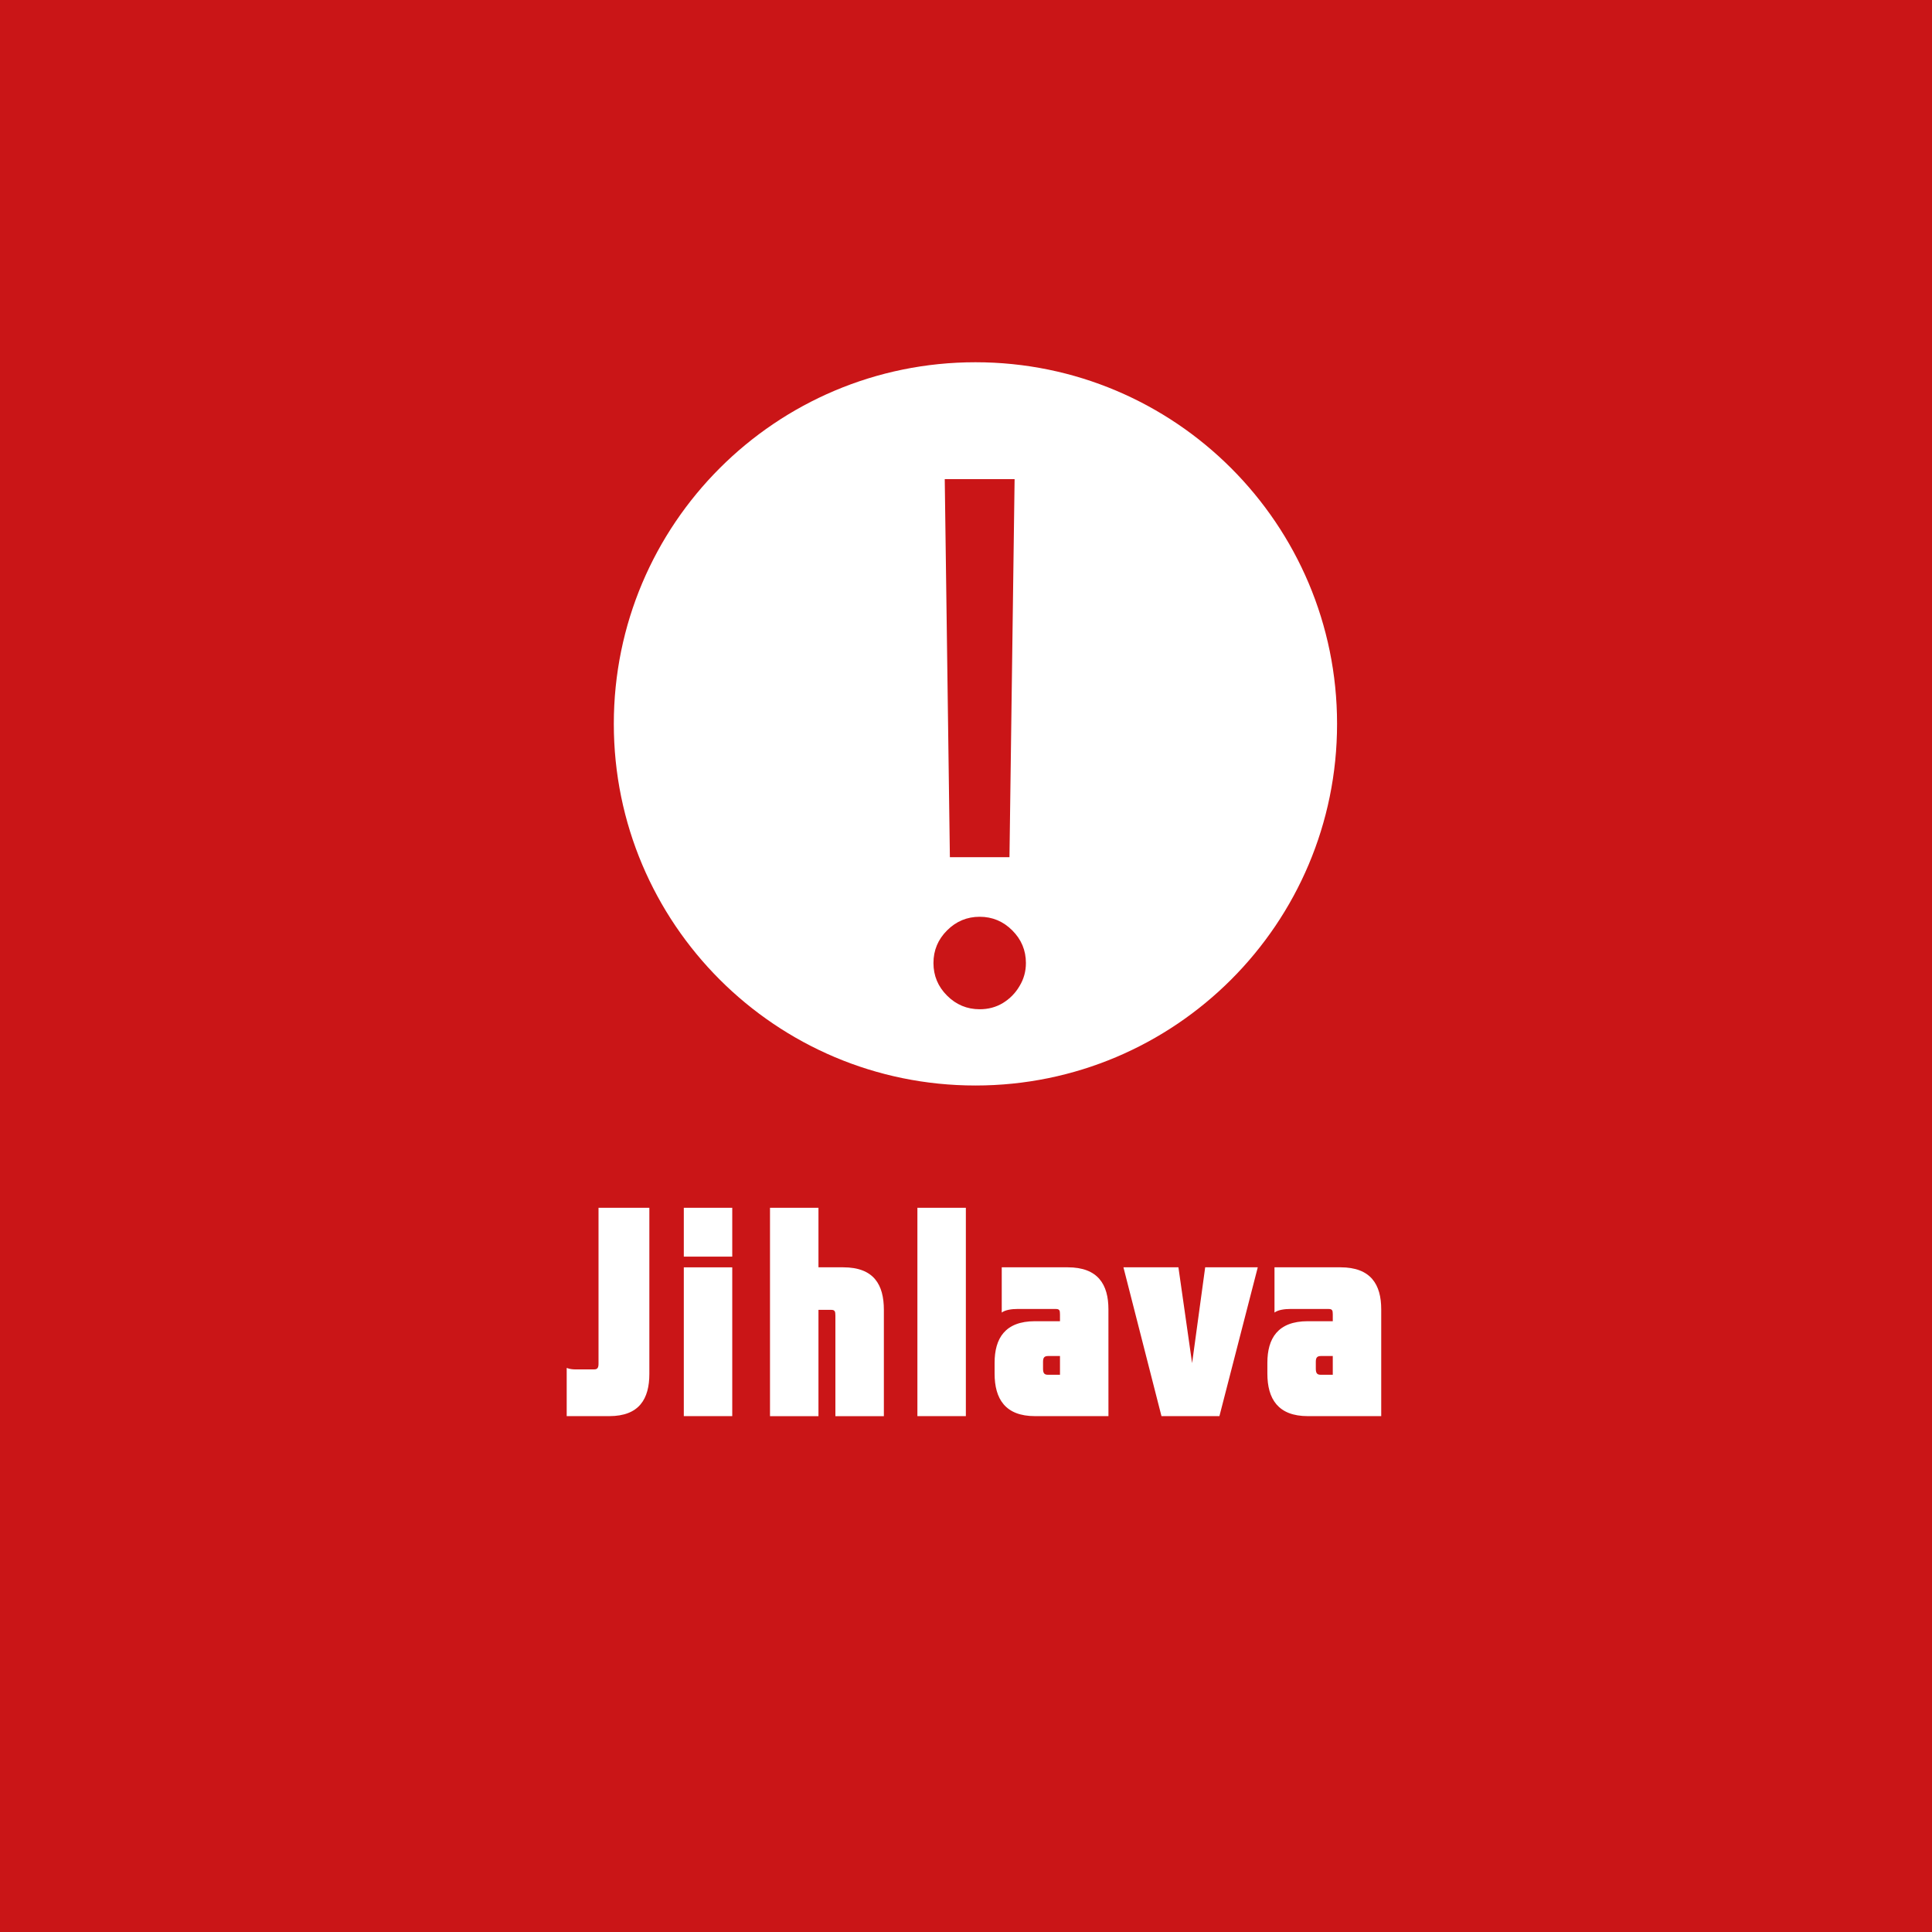 <svg width="96" height="96" viewBox="0 0 96 96" fill="none" xmlns="http://www.w3.org/2000/svg">
<rect x="0" y="0" width="96" height="96" fill="#333333" stroke="none"/>
<g clip-path="url(#clip0_64_219)">
<path d="M0 0H96V96H0V0Z" fill="#CA1517"/>
<path d="M34.905 54.582C34.054 54.64 33.157 54.556 32.384 54.974C31.703 55.016 31.019 54.991 30.347 55.1C29.909 55.405 29.918 55.986 29.743 56.433C30.419 56.421 31.095 56.4 31.767 56.375L31.508 56.885L32.06 56.647L32.056 57.198L32.6 57.236L32.379 57.938L32.821 57.971C32.451 60.417 33.939 63.059 36.596 63.335C37.021 65.262 36.868 67.373 35.614 68.982C35.287 69.049 34.641 69.187 34.318 69.254C34.432 69.417 34.666 69.735 34.781 69.894C35.329 69.873 35.878 69.844 36.426 69.818C37.026 67.457 38.165 65.279 39.117 63.047C40.499 64.798 41.426 66.989 41.115 69.246C40.737 69.488 40.362 69.739 39.993 69.99C41.034 70.776 42.059 70.044 43.024 69.521C43.666 67.941 44.827 66.591 45.15 64.89C45.413 63.928 45.86 63.029 46.357 62.164C46.323 63.456 47.254 64.501 47.279 65.776C47.347 67.21 48.176 69.116 46.544 69.998C47.19 70.194 47.858 70.265 48.529 70.144C48.312 69.254 48.143 68.343 48.177 67.423C48.309 65.642 47.96 63.811 48.682 62.11C49.295 62.335 49.911 62.566 50.545 62.729C50.149 62.24 49.652 61.846 49.15 61.466C49.116 60.668 49.282 59.802 48.861 59.075C48.36 58.205 47.556 57.541 47.135 56.626C46.876 56.07 46.514 55.459 45.817 55.426C44.725 55.092 44.299 56.4 43.725 57.01C43.399 56.397 43.138 55.751 42.948 55.083C42.17 54.979 41.32 54.769 40.58 55.141C39.492 56.454 38.212 57.591 37.089 58.875C36.571 58.87 36.052 58.854 35.533 58.841C35.274 57.428 36.031 55.748 34.904 54.582L34.905 54.582ZM43.67 63.381C43.611 65.379 43.773 67.829 41.898 69.141C41.63 67.289 41.945 65.416 41.996 63.556C42.553 63.506 43.114 63.444 43.67 63.381H43.67Z" fill="#CA1517"/>
<g clip-path="url(#clip1_64_219)">
<path d="M76.938 53.397H20V78.185H76.938V53.397Z" fill="#CA1517"/>
<path d="M65.634 67.38H66.225V68.311H65.619C65.427 68.311 65.382 68.207 65.382 68V67.675C65.382 67.483 65.427 67.38 65.634 67.38ZM68.632 65.058C68.632 63.829 68.116 62.972 66.608 62.972H63.329V65.22C63.506 65.086 63.831 65.042 64.113 65.042H66.003C66.195 65.042 66.225 65.102 66.225 65.309V65.65H64.984C63.492 65.65 62.975 66.506 62.975 67.719V68.252C62.975 69.508 63.506 70.367 64.984 70.367H68.632V65.058ZM60.592 70.367L62.498 62.972H59.885L59.235 67.734L58.555 62.972H55.823L57.713 70.367H60.592ZM52.079 67.38H52.67V68.311H52.065C51.872 68.311 51.828 68.207 51.828 68V67.675C51.828 67.483 51.872 67.38 52.079 67.38ZM55.077 65.058C55.077 63.829 54.56 62.972 53.055 62.972H49.776V65.22C49.951 65.086 50.278 65.042 50.557 65.042H52.449C52.641 65.042 52.67 65.102 52.67 65.309V65.65H51.429C49.938 65.65 49.421 66.506 49.421 67.719V68.252C49.421 69.508 49.951 70.367 51.429 70.367H55.078L55.077 65.058ZM45.585 70.367H47.993V60.014H45.585V70.367ZM40.669 62.972V60.014H38.261V70.368H40.669V65.086H41.304C41.481 65.086 41.51 65.162 41.51 65.368V70.368H43.919V65.086C43.919 63.845 43.431 62.972 41.895 62.972H40.669ZM33.978 62.44H36.385V60.014H33.978V62.44ZM33.978 70.367H36.385V62.973H33.978V70.367ZM29.518 68.045H28.587C28.455 68.045 28.308 68.03 28.159 67.971V70.367H30.272C31.764 70.367 32.266 69.508 32.266 68.267V60.014H29.74V67.765C29.74 67.971 29.68 68.045 29.518 68.045Z" fill="white"/>
</g>
<circle cx="48.469" cy="35.969" r="17.969" fill="#CA1517"/>
<path fill-rule="evenodd" clip-rule="evenodd" d="M66.438 35.969C66.438 45.893 58.393 53.938 48.469 53.938C38.545 53.938 30.5 45.893 30.5 35.969C30.5 26.045 38.545 18 48.469 18C58.393 18 66.438 26.045 66.438 35.969ZM50.16 42.594L50.415 23.808H46.944L47.199 42.594H50.16ZM47.059 49.472C47.51 49.923 48.05 50.149 48.68 50.149C49.105 50.149 49.488 50.047 49.828 49.843C50.177 49.63 50.454 49.349 50.658 49C50.871 48.651 50.977 48.269 50.977 47.852C50.977 47.222 50.751 46.682 50.3 46.231C49.85 45.78 49.309 45.554 48.68 45.554C48.05 45.554 47.51 45.78 47.059 46.231C46.608 46.682 46.383 47.222 46.383 47.852C46.383 48.481 46.608 49.022 47.059 49.472Z" fill="white"/>
</g>
<defs>
<clipPath id="clip0_64_219">
<rect width="96" height="96" fill="white"/>
</clipPath>
<clipPath id="clip1_64_219">
<rect width="56.938" height="24.788" fill="white" transform="translate(20 53.397)"/>
</clipPath>
</defs>
</svg>

